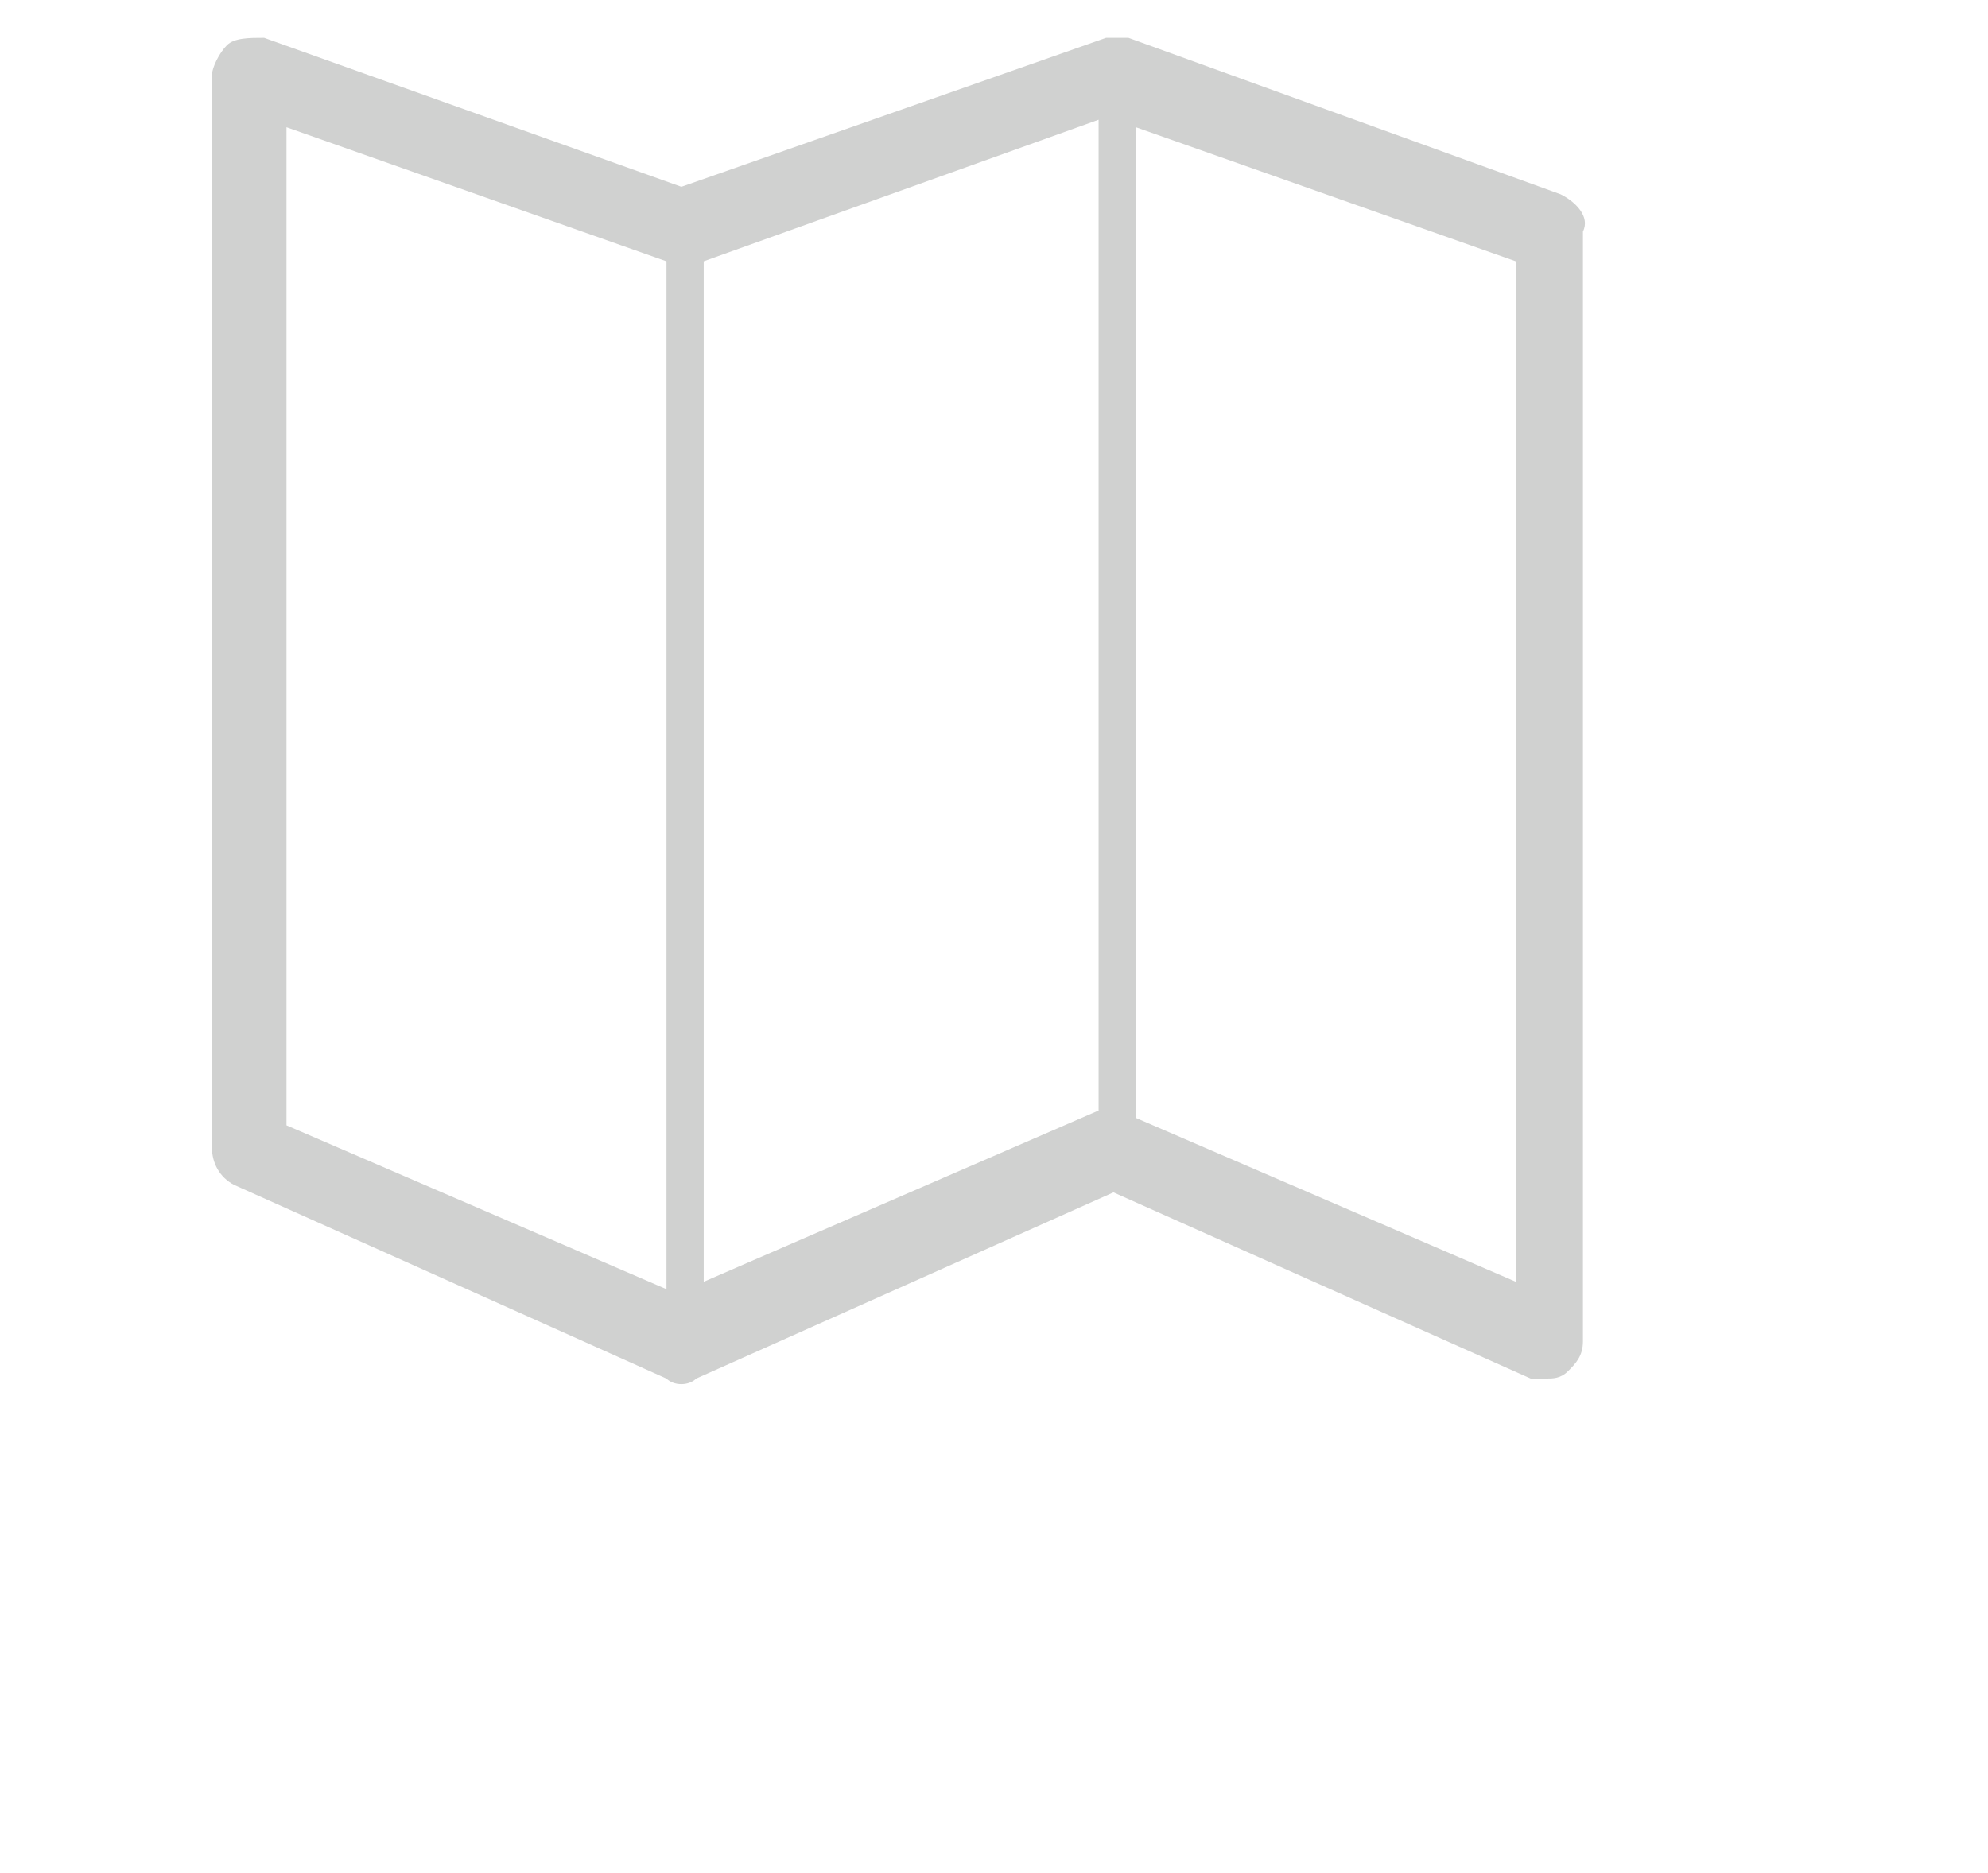 <?xml version="1.0" encoding="utf-8"?>
<!-- Generator: Adobe Illustrator 16.0.0, SVG Export Plug-In . SVG Version: 6.00 Build 0)  -->
<!DOCTYPE svg PUBLIC "-//W3C//DTD SVG 1.1//EN" "http://www.w3.org/Graphics/SVG/1.1/DTD/svg11.dtd">
<svg version="1.1" id="Calque_1" xmlns="http://www.w3.org/2000/svg" xmlns:xlink="http://www.w3.org/1999/xlink" x="0px" y="0px"
	 width="52px" height="49px" viewBox="0 0 52 49" enable-background="new 0 0 52 49" xml:space="preserve">
<path fill="#D0D1D0" d="M40.82,5.083L29.516,0.99c-0.192,0-0.39,0-0.584,0L17.823,4.887L6.909,0.99c-0.39,0-0.78,0-0.975,0.195
	c-0.195,0.194-0.39,0.584-0.39,0.779v28.063c0,0.391,0.195,0.779,0.584,0.976l11.304,5.065c0.195,0.195,0.585,0.195,0.779,0
	l10.914-4.871l10.914,4.871c0.195,0,0.195,0,0.391,0c0.194,0,0.391,0,0.584-0.193c0.195-0.195,0.391-0.391,0.391-0.779V6.057
	C41.6,5.667,41.21,5.277,40.82,5.083z M17.433,33.73l-9.939-4.287V3.329l9.939,3.508V33.73z M28.736,29.055l-10.329,4.481v-26.7
	l10.329-3.703V29.055z M39.65,33.536l-9.939-4.287V3.329l9.939,3.508V33.536z"/>
</svg>
